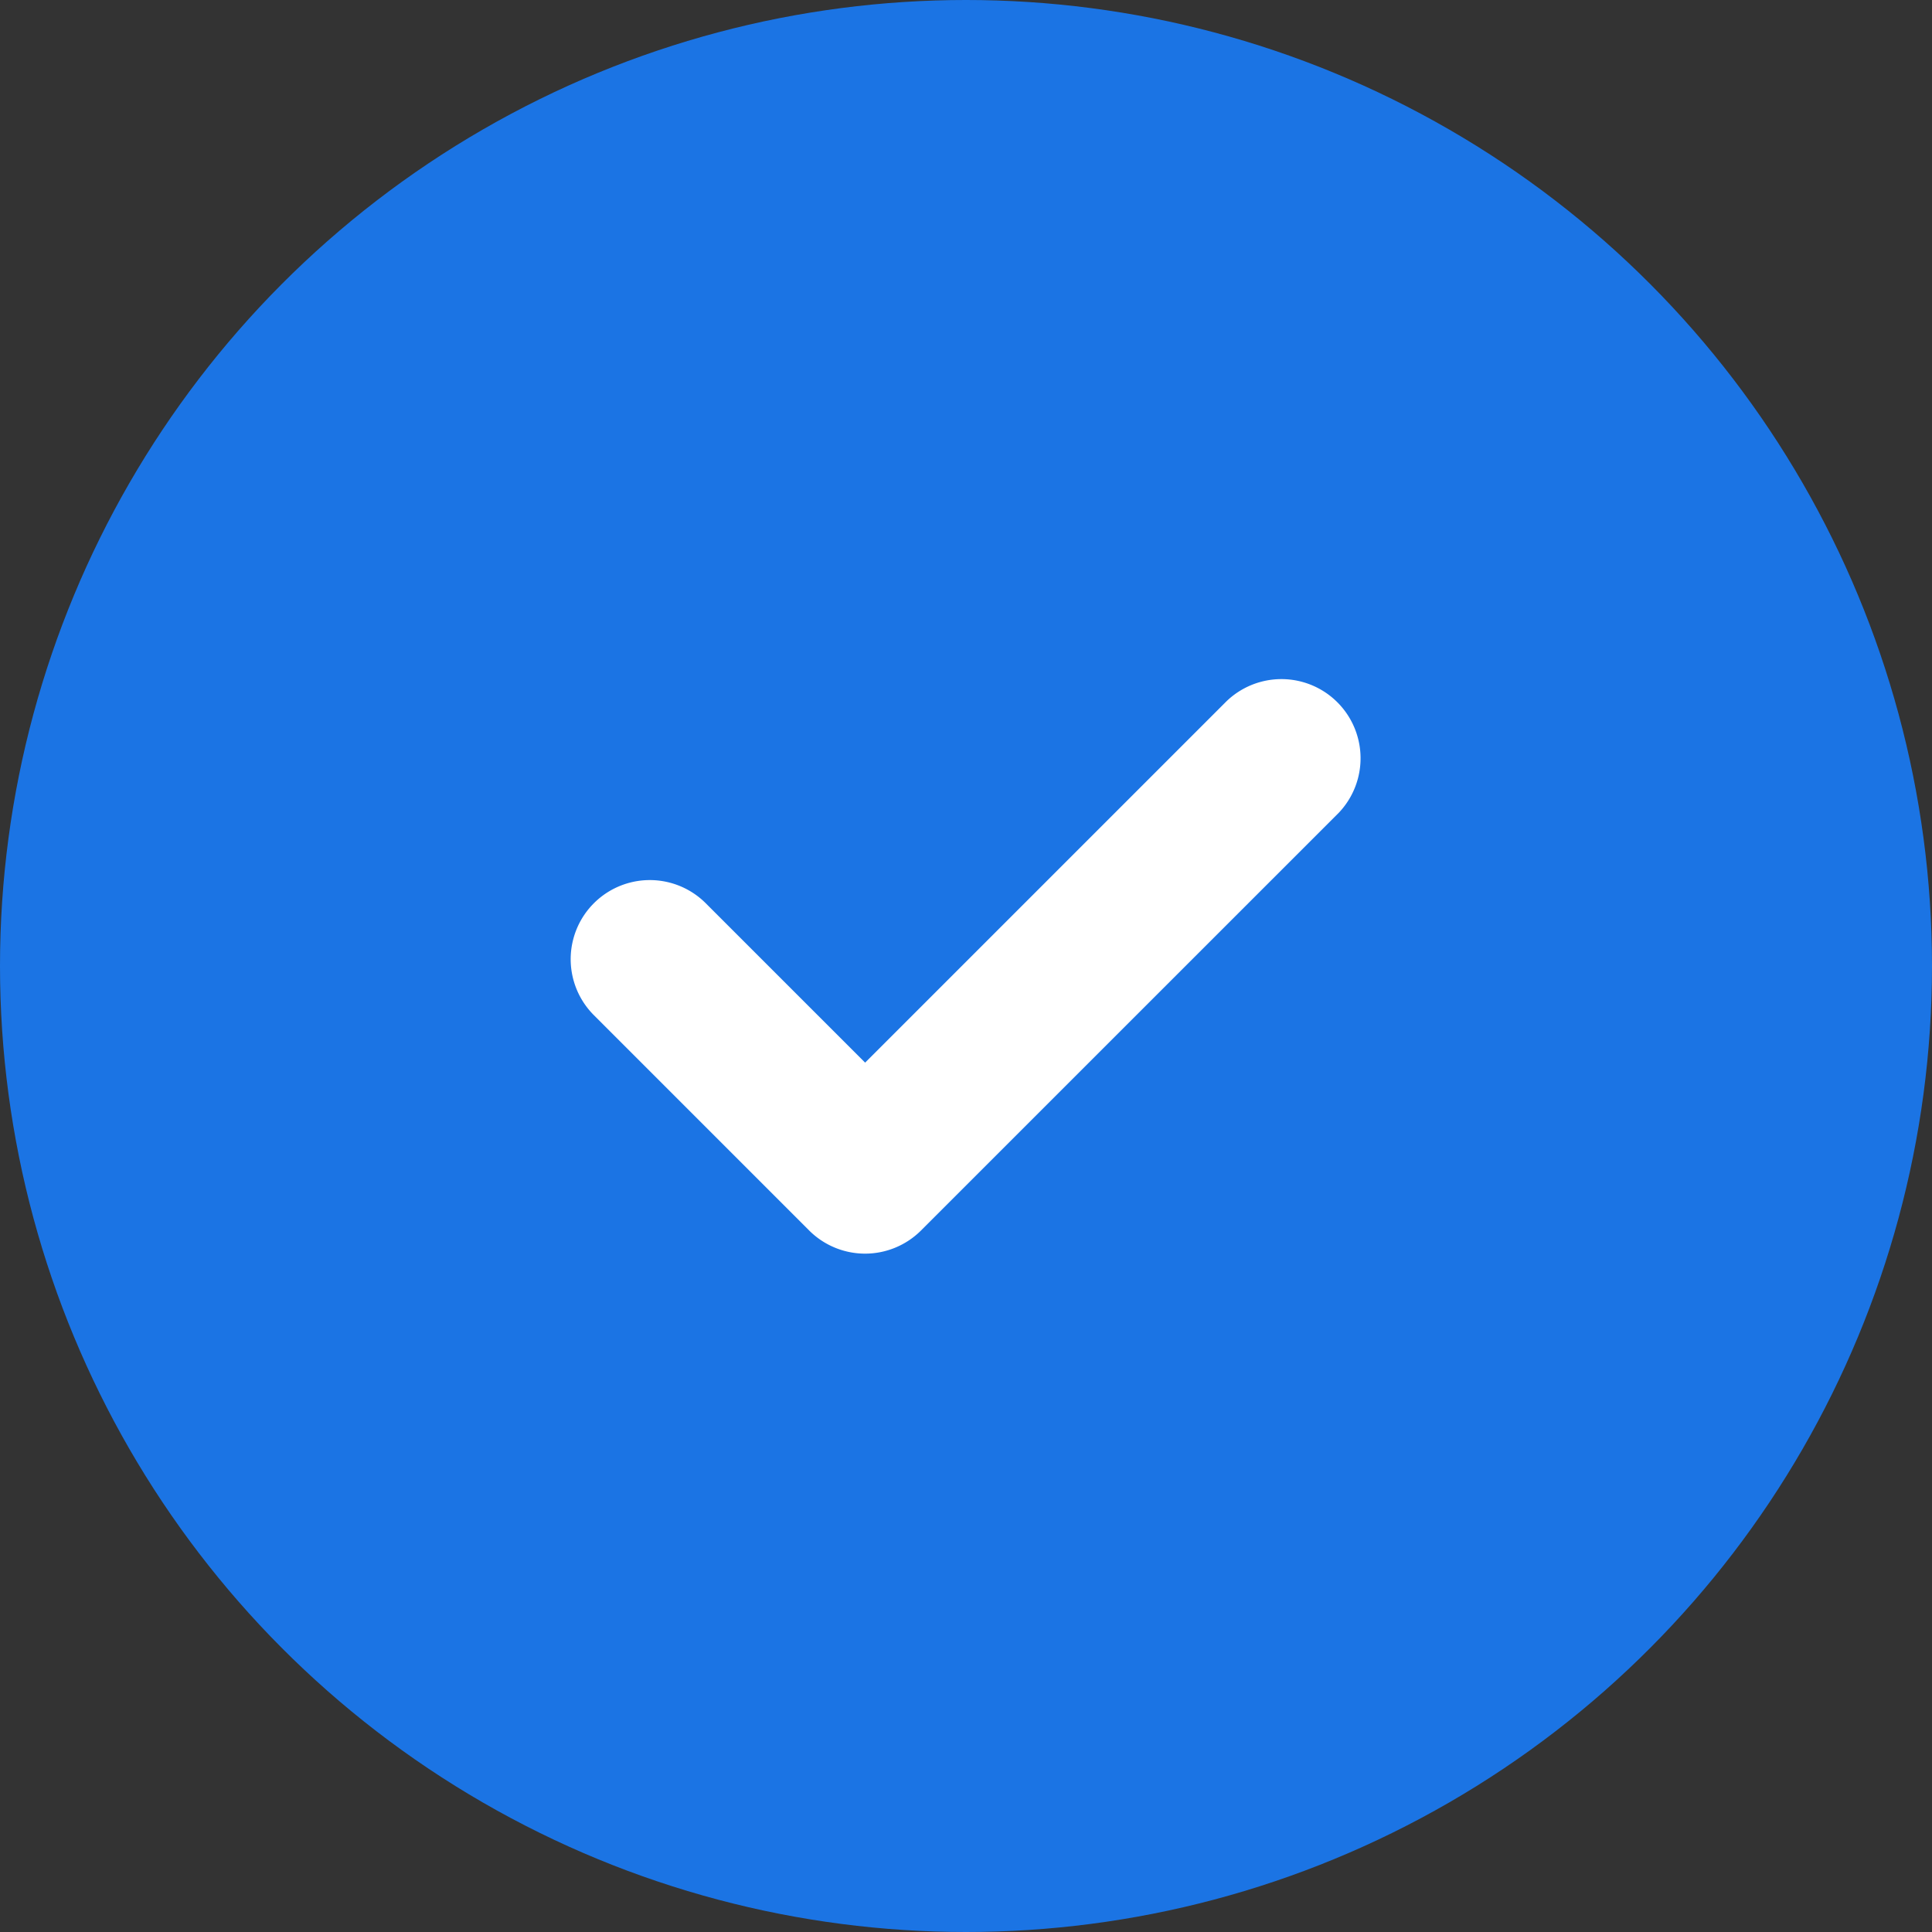 <svg xmlns="http://www.w3.org/2000/svg" width="52" height="52" viewBox="0 0 52 52">
    <rect x="0" y="0" width="52" height="52" fill="#333333" stroke="none"/>
    <g data-name="Group 19520" transform="translate(-94 -366)">
        <circle data-name="23de7edc3fb664b87c11aac5f1dae3a4" cx="26" cy="26" r="26" transform="translate(94 366)" style="fill:#1b74e4"/>
        <g data-name="check (2)">
            <path data-name="Path 16313" d="M20.654 58.823 9.429 70.047a2.13 2.13 0 0 1-3.012 0L.623 64.252a2.129 2.129 0 0 1 3.011-3.012l4.29 4.29 9.719-9.719a2.13 2.13 0 0 1 3.012 3.012z" transform="translate(109.361 329.071)" style="fill:#fff"/>
        </g>
    </g>
</svg>
